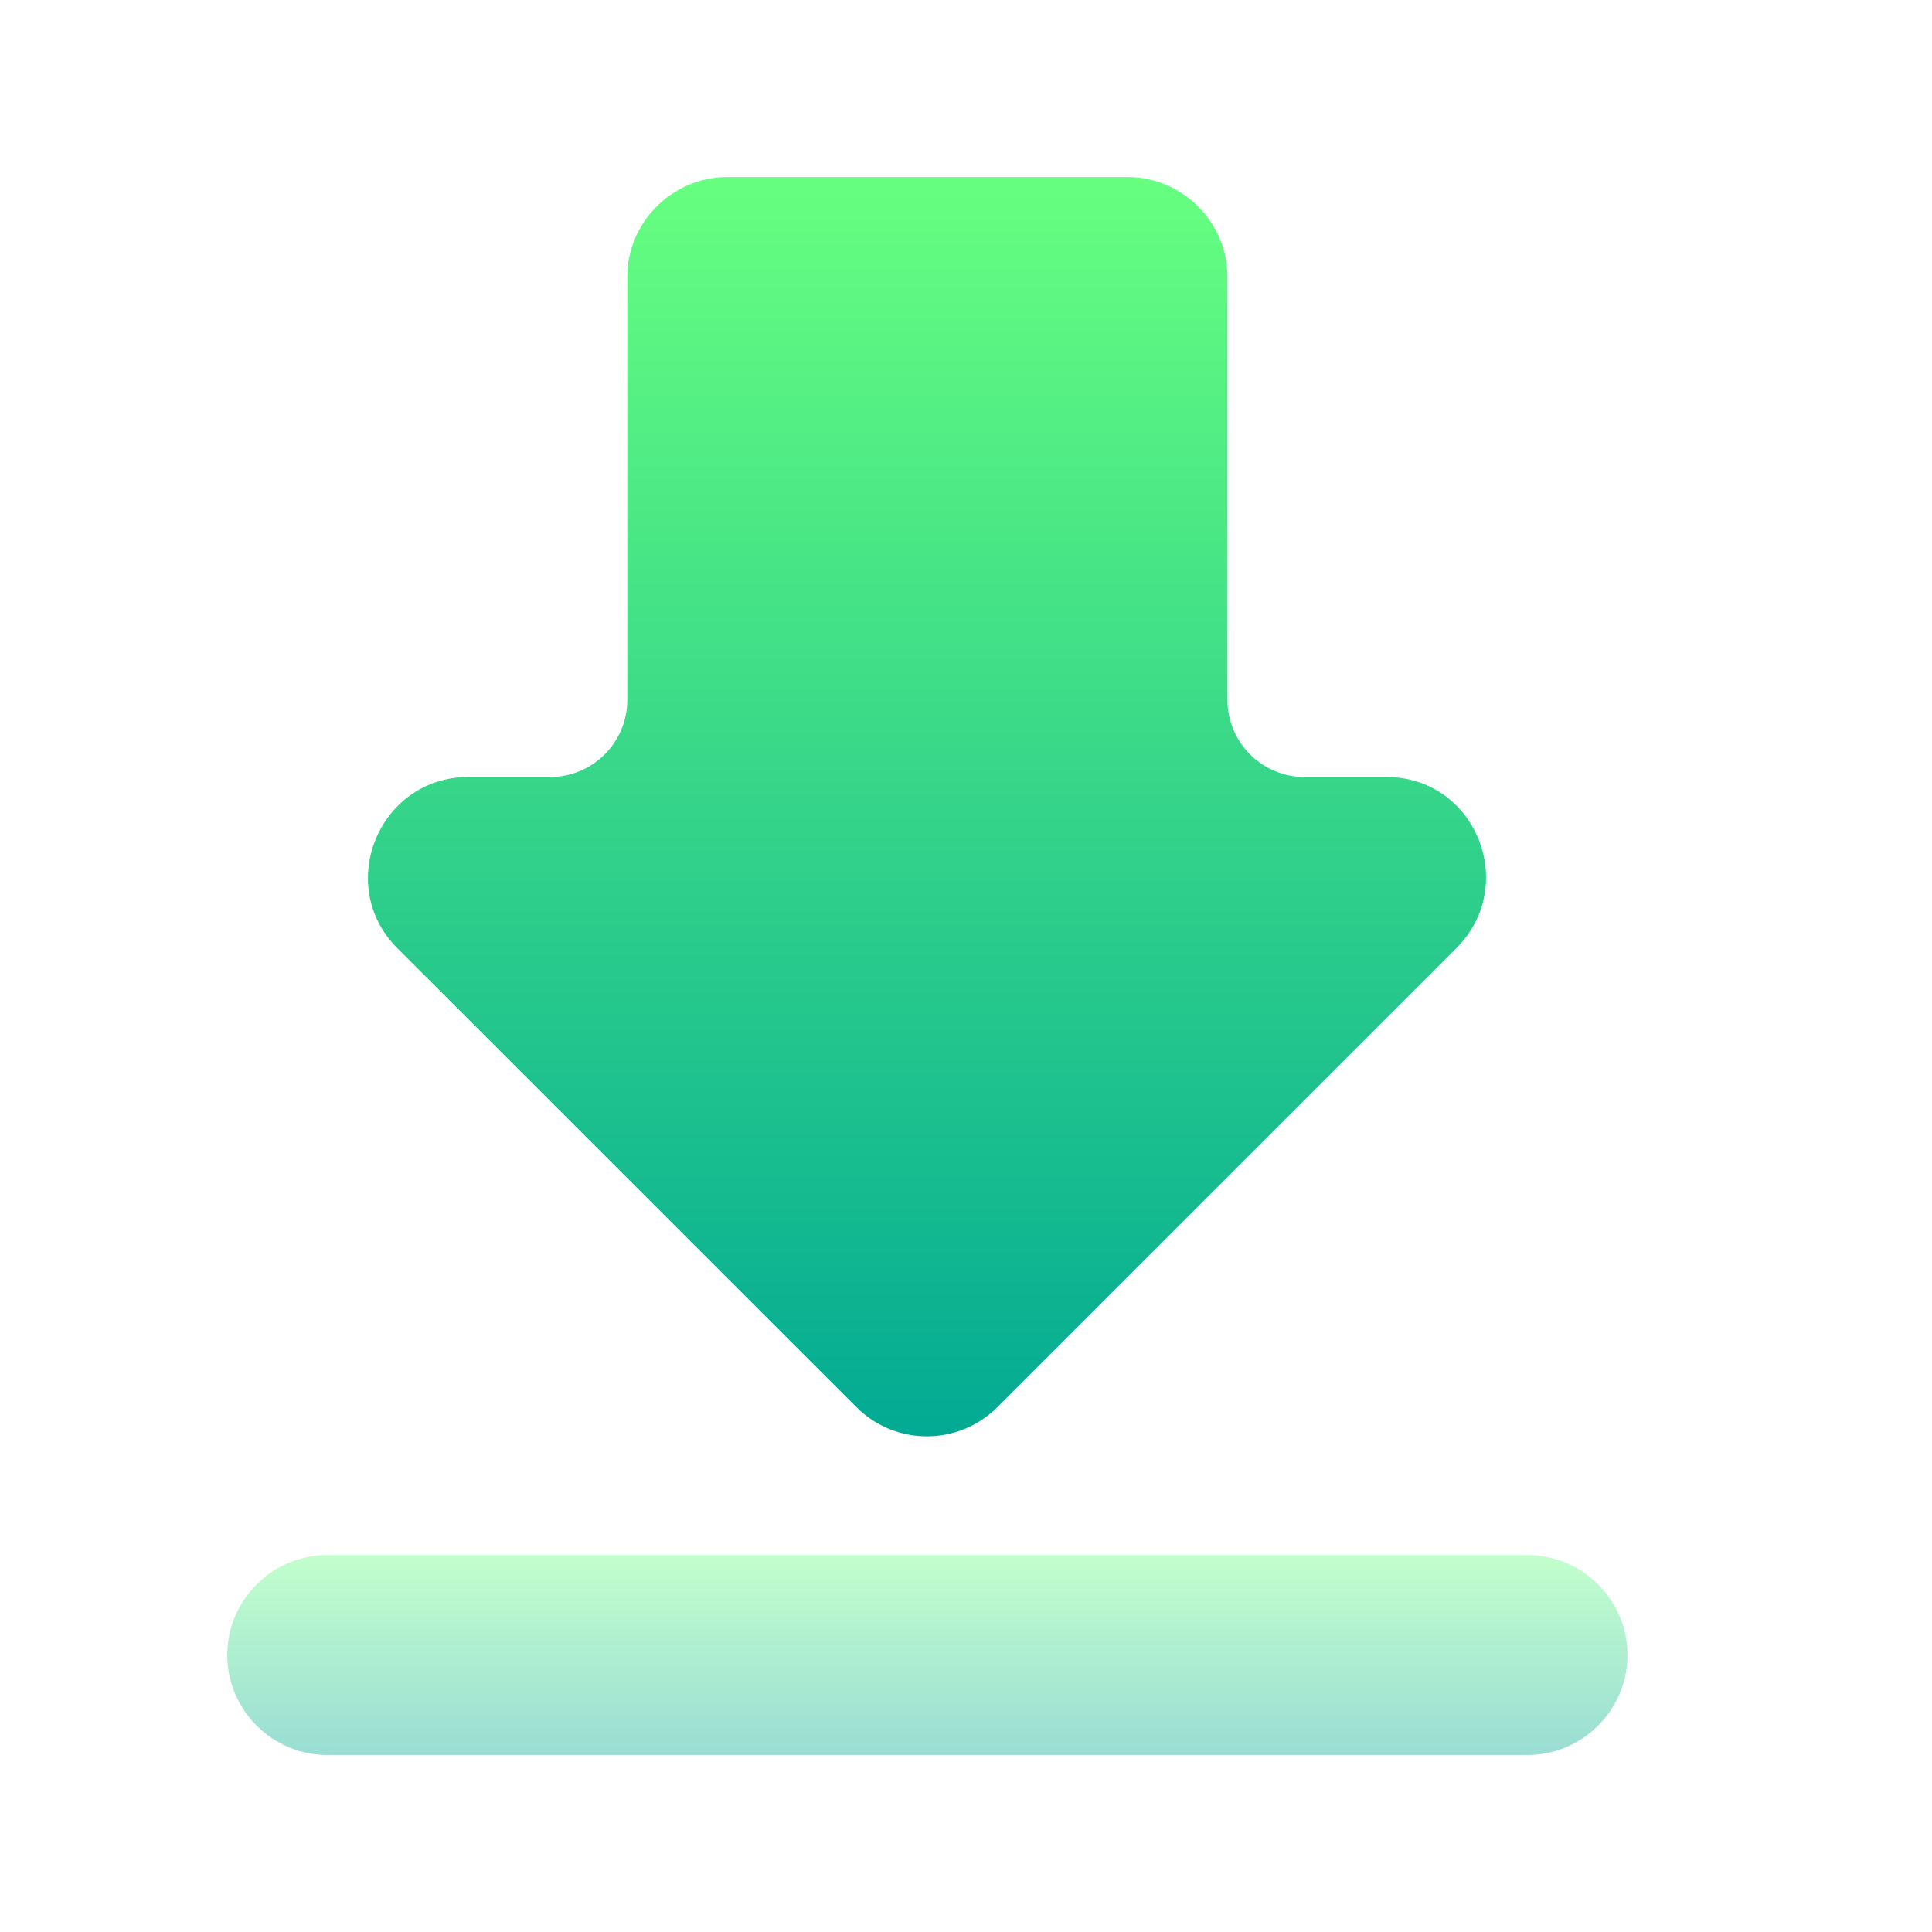 <svg width="16" height="16" viewBox="0 0 16 16" fill="none" xmlns="http://www.w3.org/2000/svg">
<path d="M11.482 6.435H10.805C10.451 6.435 10.165 6.149 10.165 5.795V2.294C10.165 1.839 9.792 1.466 9.336 1.466H6.024C5.568 1.466 5.195 1.839 5.195 2.294V5.795C5.195 6.149 4.909 6.435 4.555 6.435H3.878C3.141 6.435 2.769 7.33 3.29 7.852L7.092 11.653C7.415 11.976 7.937 11.976 8.26 11.653L12.061 7.852C12.583 7.33 12.219 6.435 11.482 6.435Z" fill="url(#paint0_linear_448_205)"/>
<path opacity="0.4" d="M2.711 14.534C2.255 14.534 1.882 14.162 1.882 13.706C1.882 13.251 2.255 12.878 2.711 12.878H12.649C13.105 12.878 13.478 13.251 13.478 13.706C13.478 14.162 13.105 14.534 12.649 14.534H2.711Z" fill="url(#paint1_linear_448_205)"/>
<defs>
<linearGradient id="paint0_linear_448_205" x1="7.677" y1="11.895" x2="7.677" y2="1.466" gradientUnits="userSpaceOnUse">
<stop stop-color="#02AA93"/>
<stop offset="1" stop-color="#67FF80"/>
</linearGradient>
<linearGradient id="paint1_linear_448_205" x1="7.68" y1="14.534" x2="7.68" y2="12.878" gradientUnits="userSpaceOnUse">
<stop stop-color="#02AA93"/>
<stop offset="1" stop-color="#67FF80"/>
</linearGradient>
</defs>
</svg>

